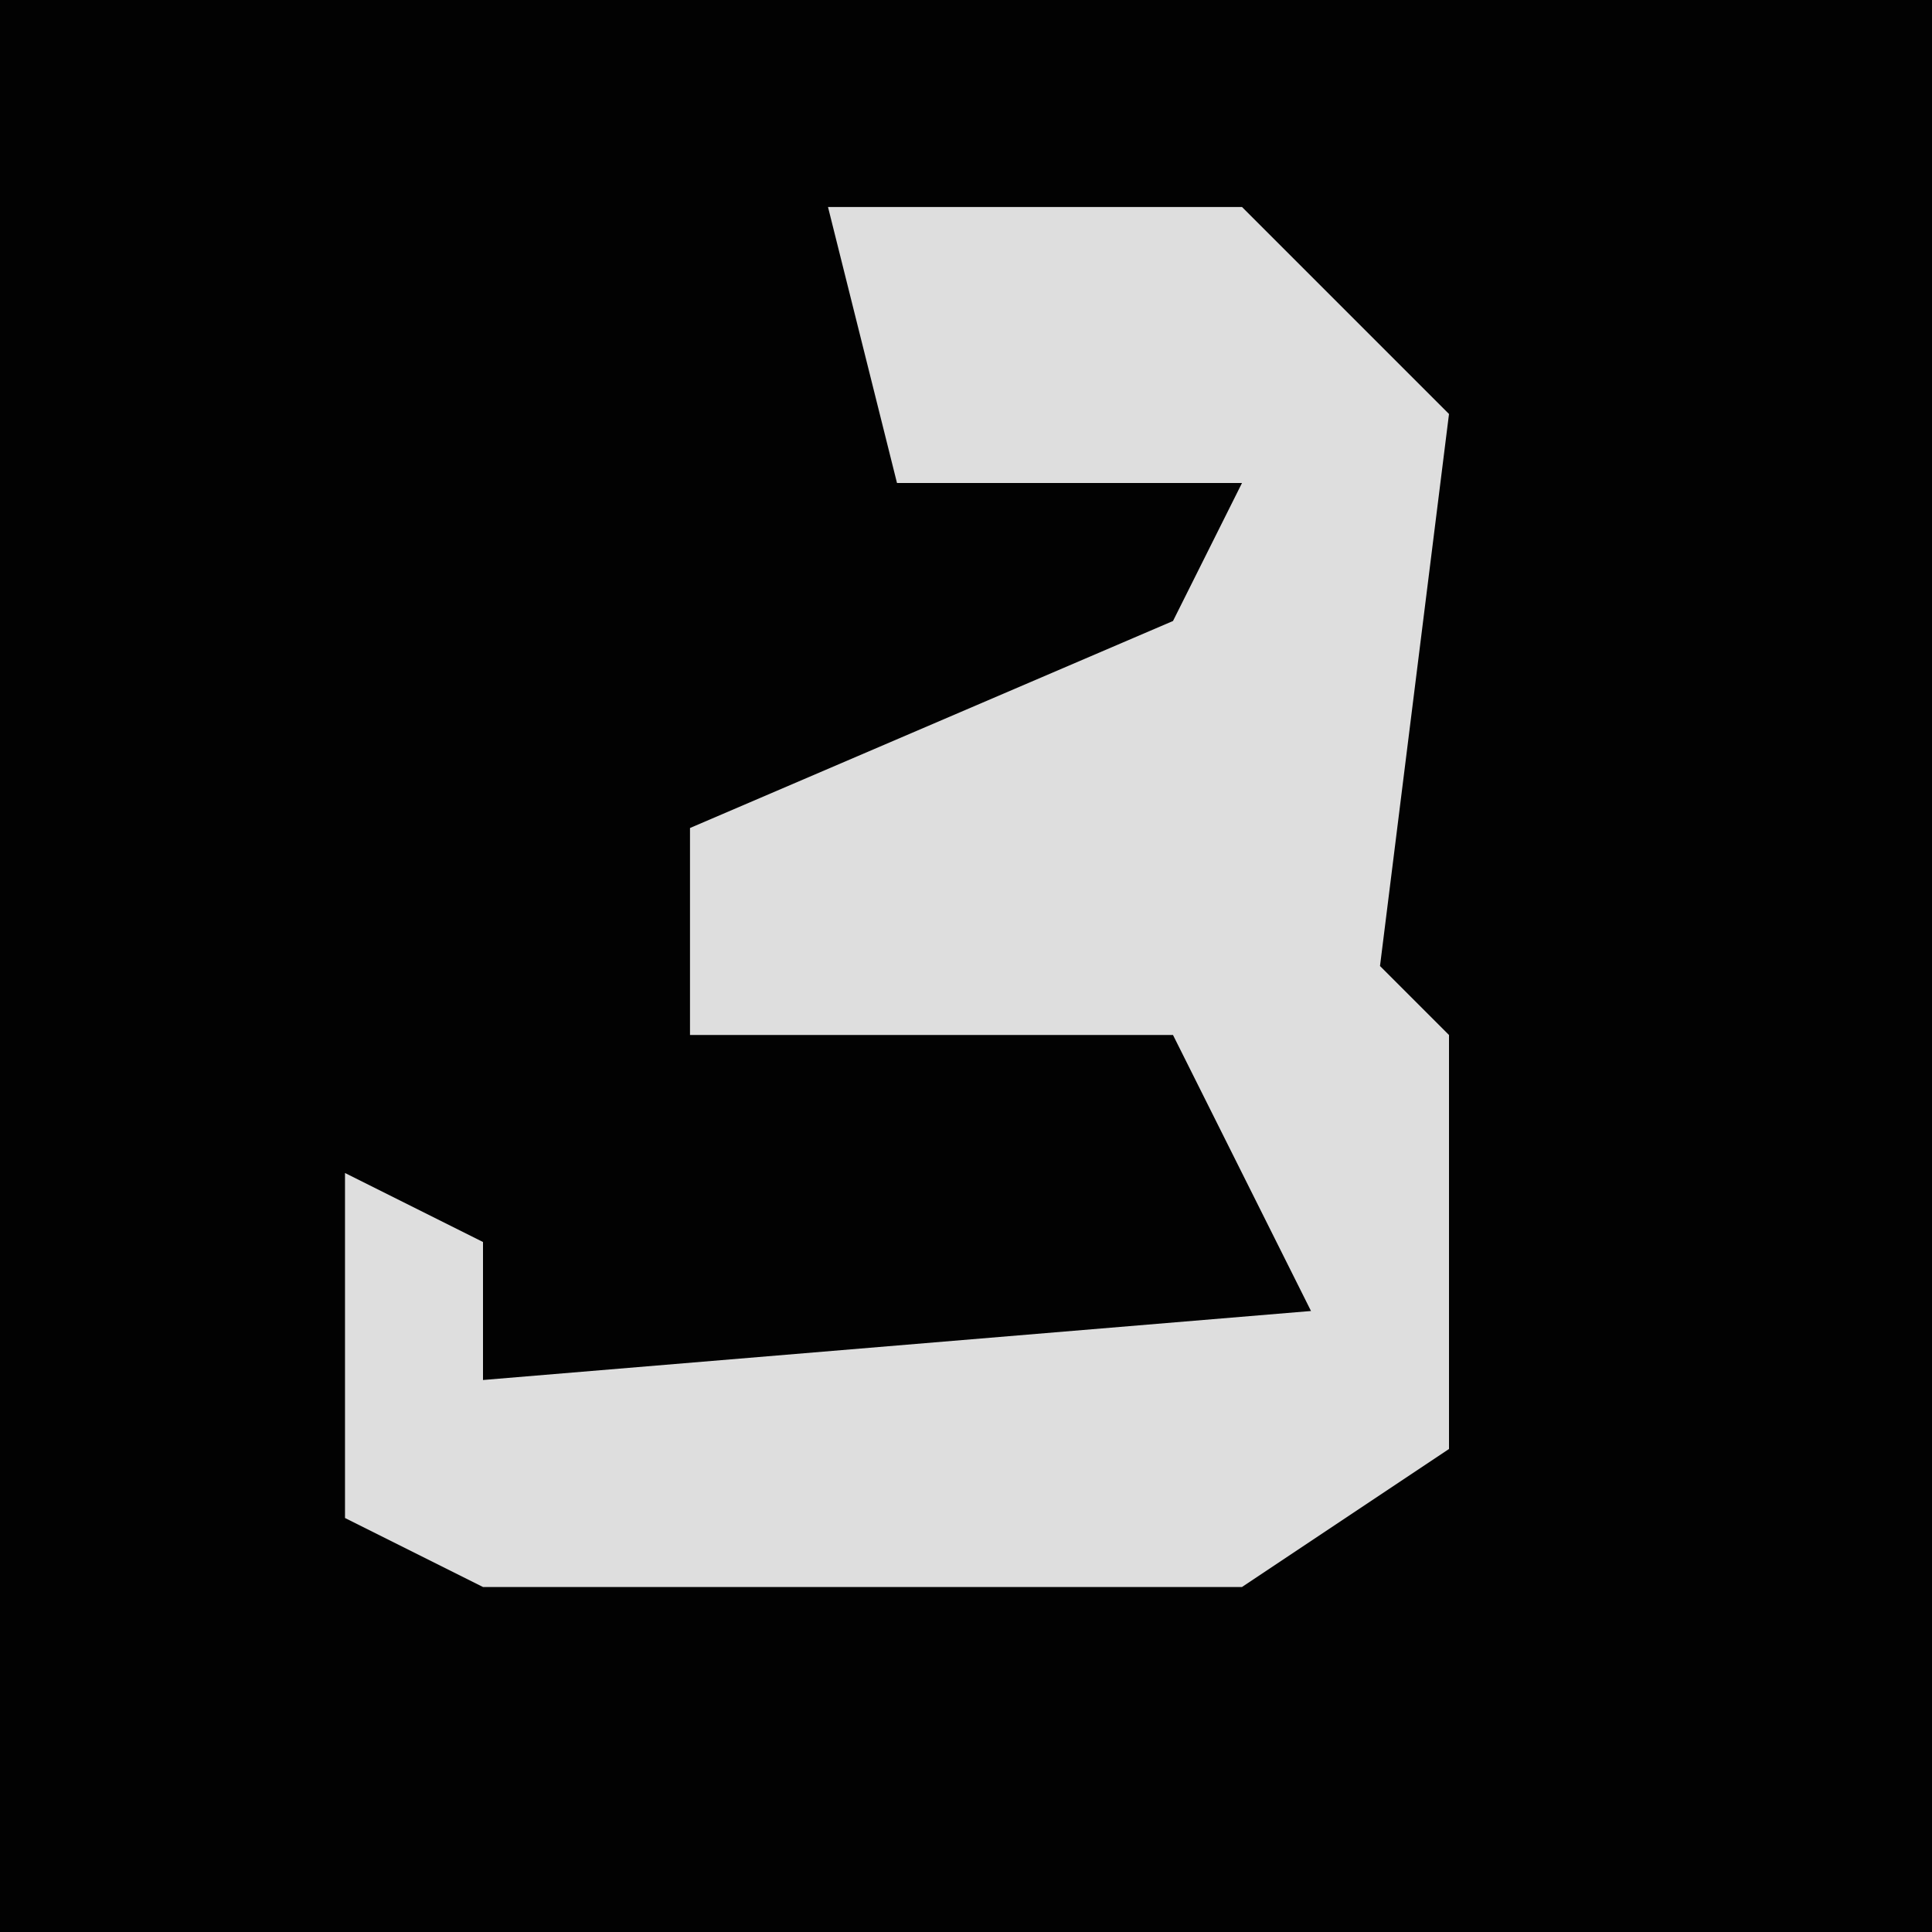 <?xml version="1.0" encoding="UTF-8"?>
<svg version="1.1" xmlns="http://www.w3.org/2000/svg" width="28" height="28">
<path d="M0,0 L28,0 L28,28 L0,28 Z " fill="#020202" transform="translate(0,0)"/>
<path d="M0,0 L6,0 L9,3 L8,11 L9,12 L9,18 L6,20 L-5,20 L-7,19 L-7,14 L-5,15 L-5,17 L7,16 L5,12 L-2,12 L-2,9 L5,6 L6,4 L1,4 Z " fill="#DEDEDE" transform="translate(12,3)"/>
</svg>
